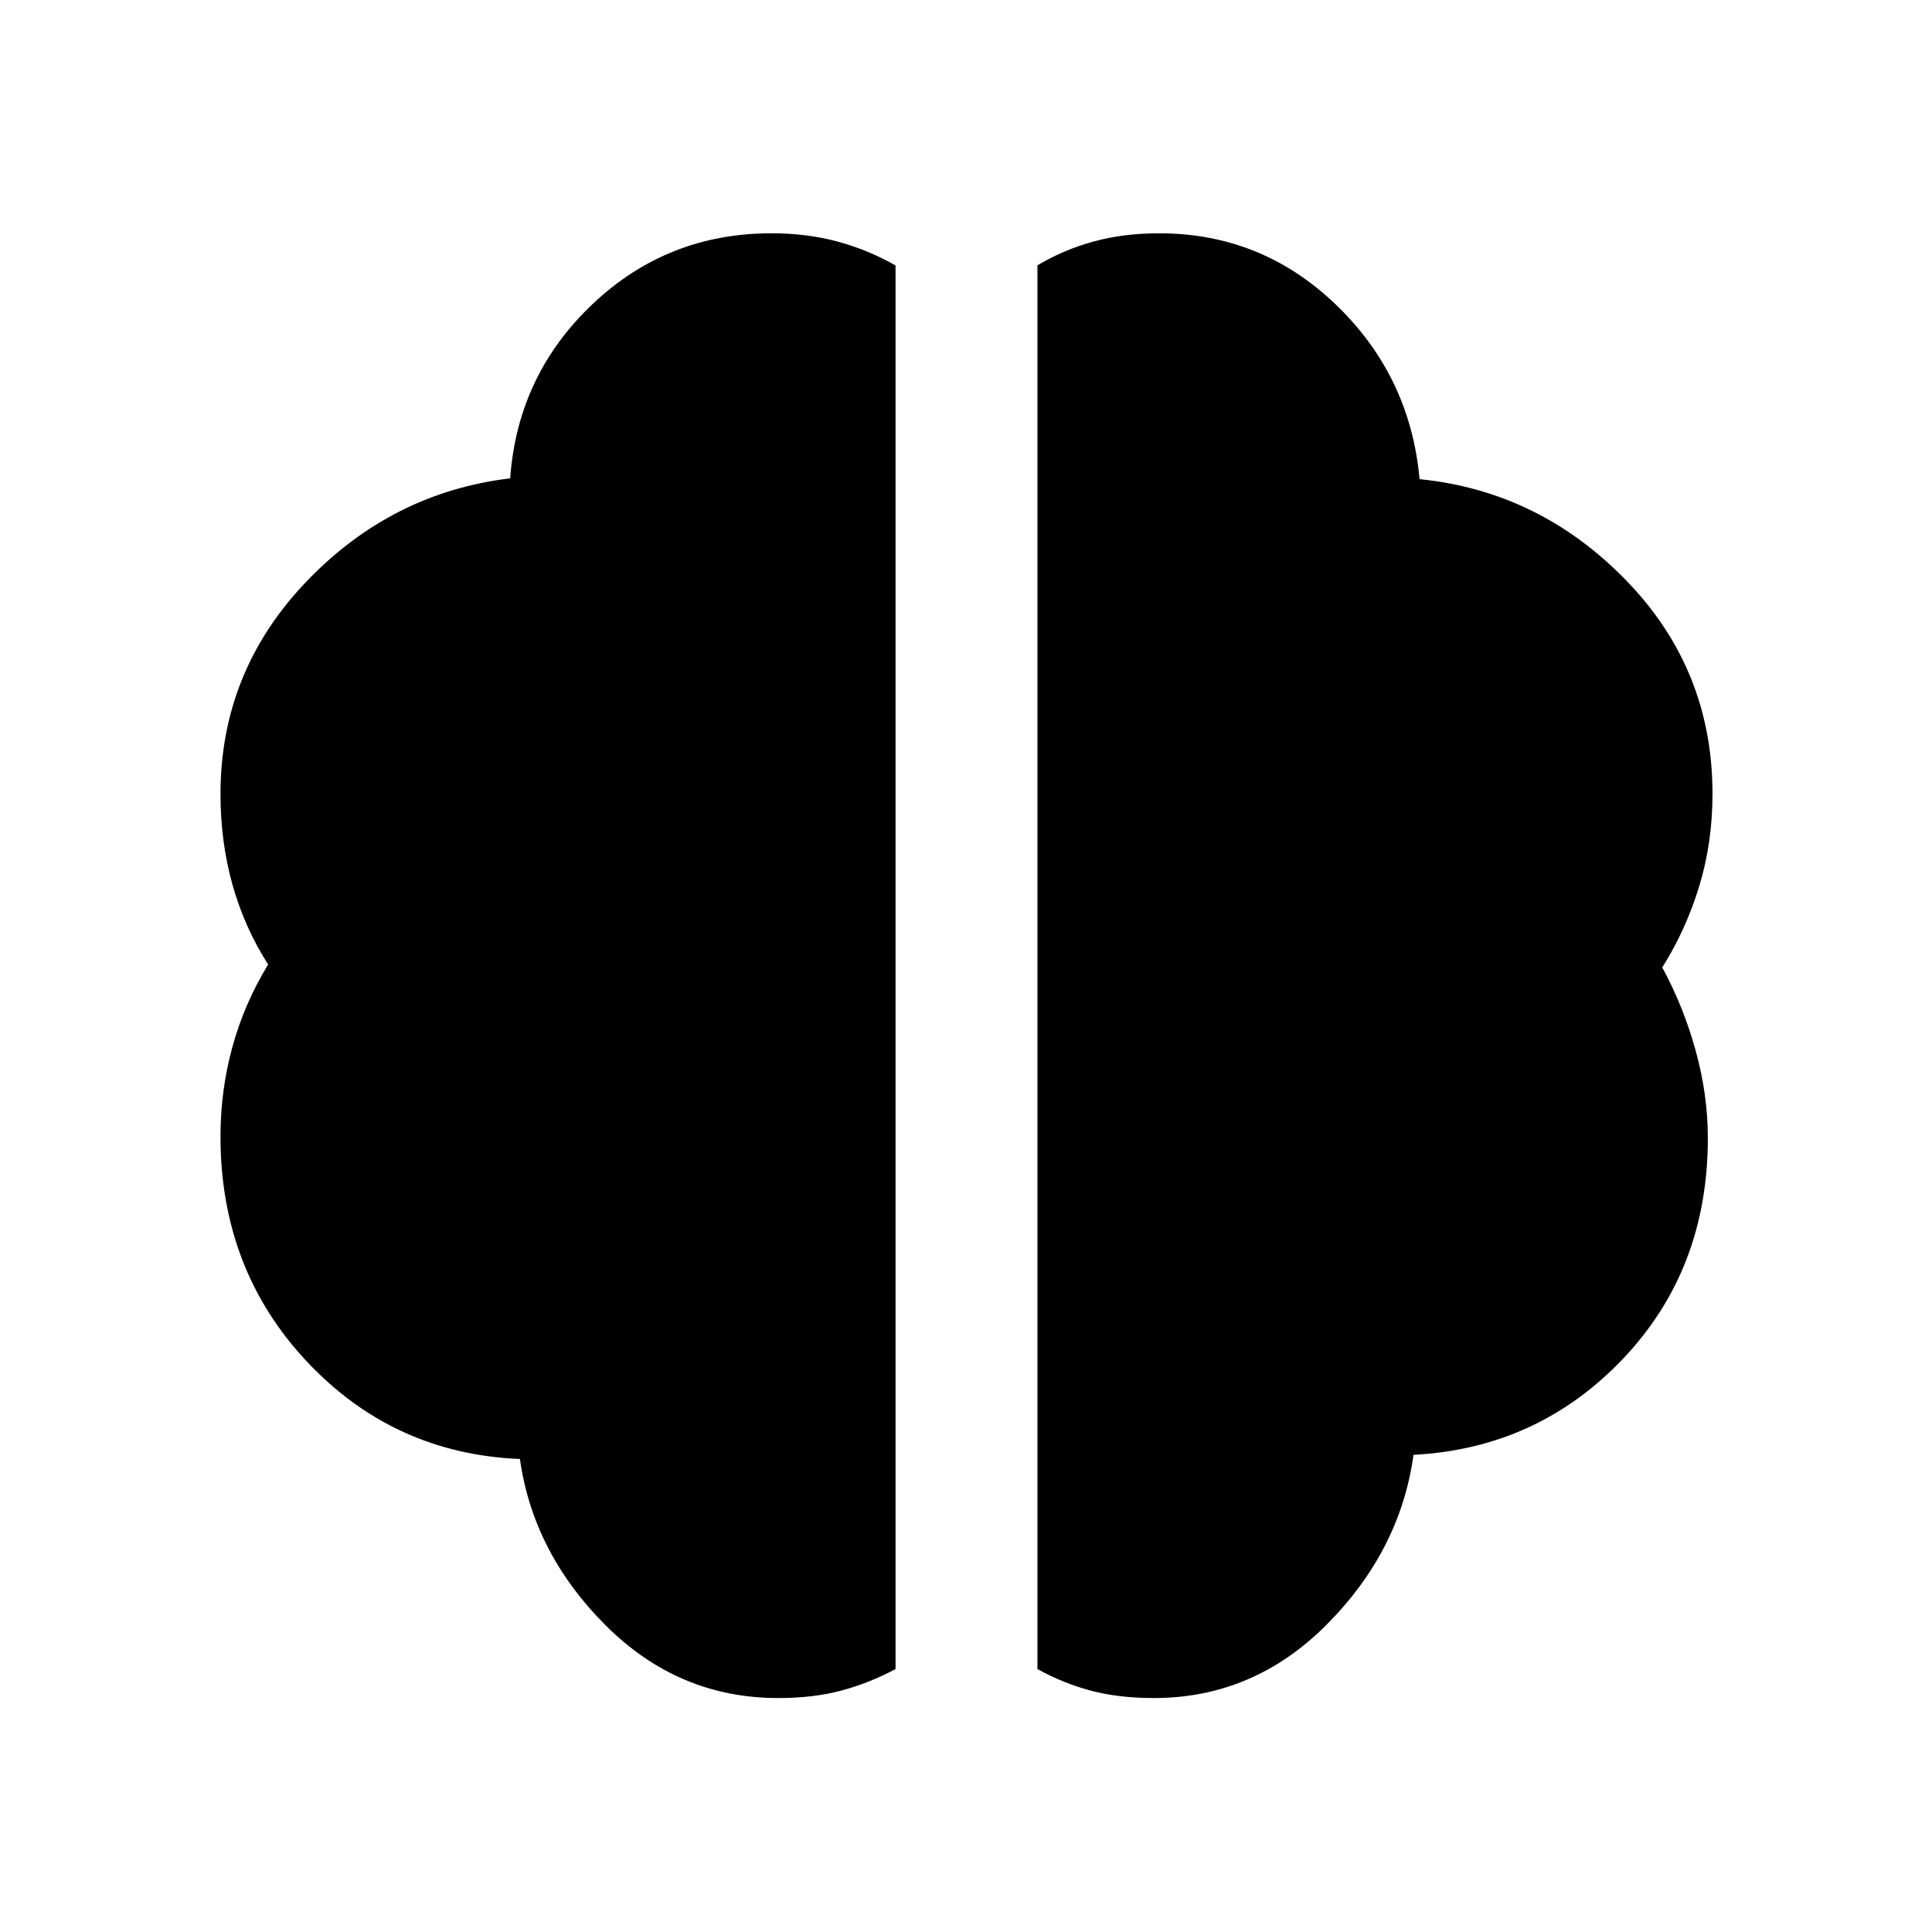 <svg xmlns="http://www.w3.org/2000/svg" height="40" viewBox="0 -960 960 960" width="40"><path d="M573.33-116.25q-17.53 0-31.45-3.72-13.91-3.73-26.38-10.69v-697.5q13.01-7.75 27.91-11.84 14.9-4.08 32.58-4.08 50.92 0 87.82 35.46 36.9 35.47 41.57 86.71 59.48 5.95 102.52 50.17 43.03 44.22 43.03 106.16 0 24.38-6.63 46.06-6.64 21.69-18.34 40.23 10.66 19.65 16.66 41.53 6 21.87 6 43.25 0 65.41-42.27 109.79-42.27 44.38-103.98 47.62-6.59 47.52-42.98 84.18-36.38 36.67-86.06 36.67Zm-186.66 0q-49.53 0-85.63-36.03-36.11-36.02-42.69-82.75-62.84-2.62-105.81-48.37-42.98-45.74-42.98-111.87 0-22.92 5.9-44.45 5.89-21.54 17.77-41.03-11.8-18.47-17.73-39.7-5.94-21.22-5.94-44.95 0-60.81 42.4-105.32 42.4-44.5 101.54-51.6 3.7-51.24 40.86-86.5 37.17-35.26 88.96-35.26 17.68 0 32.9 4.12 15.22 4.12 28.77 11.88v697.42Q432-123.7 418.1-119.97q-13.91 3.72-31.43 3.72Z"/></svg>